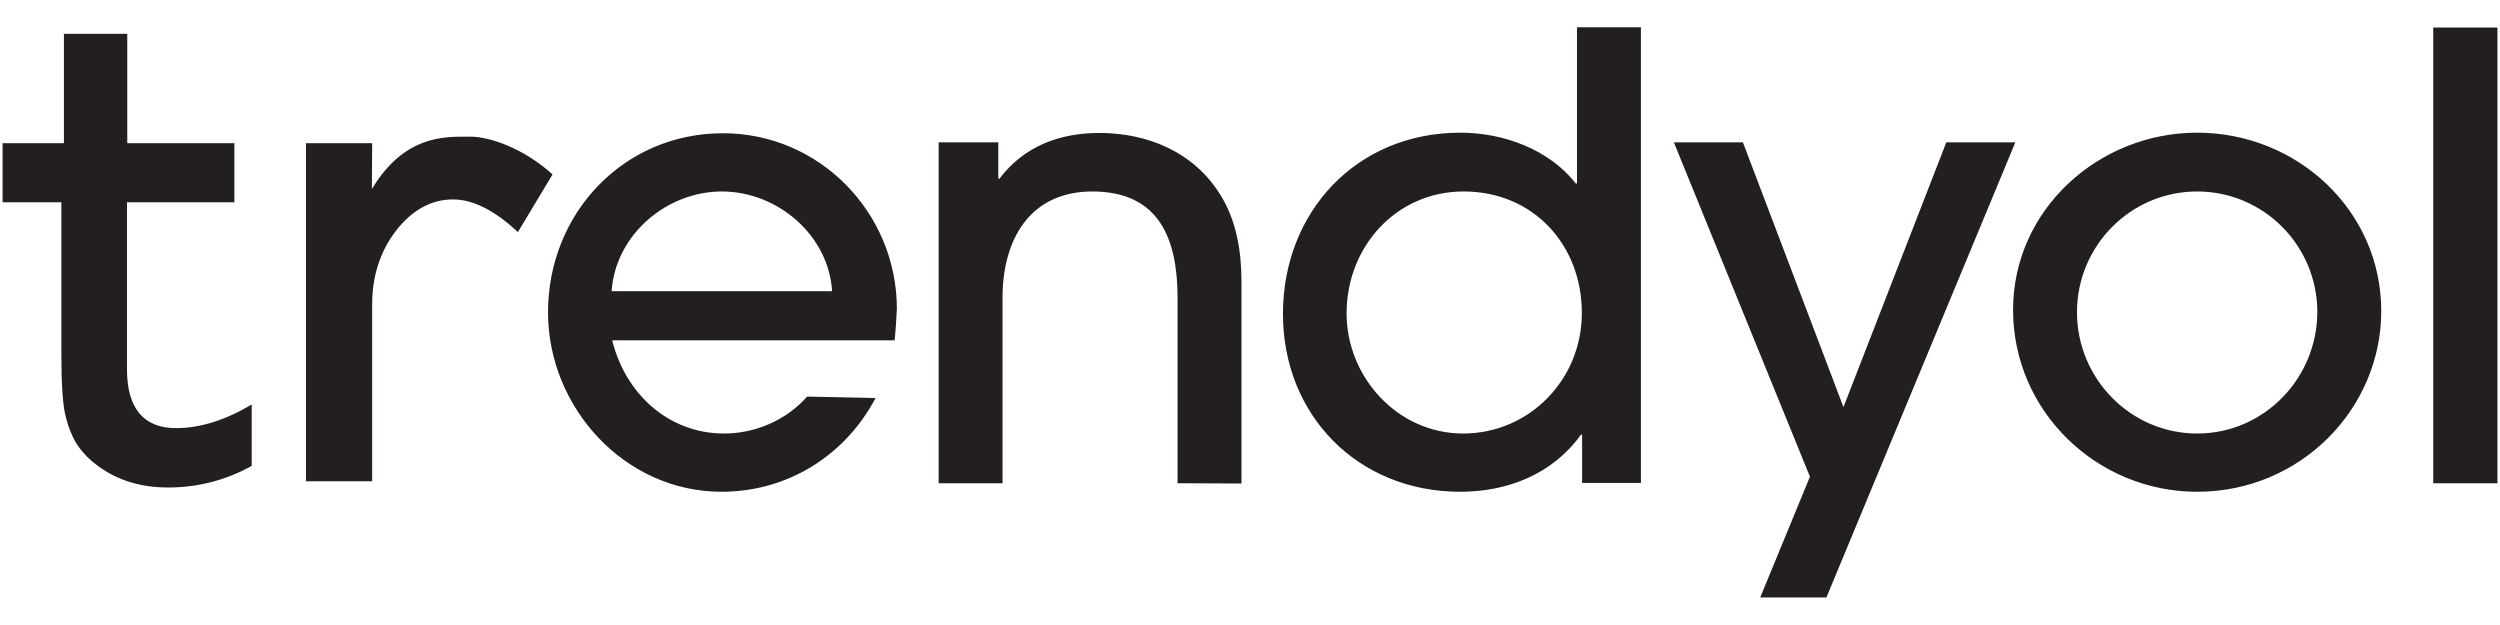 <svg width="88" height="22" viewBox="0 0 88 22" fill="none" xmlns="http://www.w3.org/2000/svg">
<path d="M31.49 11.98H21.55C22.01 13.85 23.52 15.26 25.49 15.26C26.6 15.26 27.69 14.78 28.41 13.96L30.82 14.01C29.76 16.02 27.74 17.31 25.4 17.31C21.98 17.31 19.29 14.34 19.29 10.99C19.29 7.53 21.93 4.69 25.45 4.69C28.85 4.69 31.57 7.49 31.57 10.87C31.55 11.23 31.53 11.62 31.49 11.98ZM25.41 6.74C23.46 6.74 21.66 8.27 21.53 10.25H29.29C29.17 8.28 27.37 6.74 25.41 6.74ZM41.45 17.01V10.49C41.45 8.46 40.84 6.74 38.45 6.74C36.24 6.74 35.29 8.45 35.29 10.47V17.01H33.04V5.01H35.14V6.29H35.18C36.05 5.14 37.31 4.68 38.69 4.68C40.4 4.68 42.01 5.35 42.94 6.83C43.52 7.74 43.7 8.84 43.7 9.91V17.02L41.45 17.01ZM55.69 17.01V15.3H55.65C54.65 16.69 53.07 17.31 51.4 17.31C47.8 17.31 45.16 14.62 45.16 11.05C45.16 7.45 47.76 4.67 51.4 4.67C52.91 4.67 54.52 5.25 55.47 6.46H55.51V0.96H57.76V17H55.69V17.01ZM51.52 6.74C49.14 6.74 47.4 8.69 47.4 11.03C47.4 13.28 49.2 15.26 51.5 15.26C53.84 15.26 55.68 13.35 55.68 11.03C55.69 8.63 53.98 6.74 51.52 6.74ZM64.29 21.03H61.96L63.71 16.78L58.92 5.01H61.35L64.89 14.33L68.51 5.01H70.94L64.29 21.03ZM77.34 17.31C73.8 17.31 70.86 14.47 70.86 10.91C70.86 7.37 73.88 4.67 77.34 4.67C80.85 4.67 83.82 7.4 83.82 10.95C83.82 14.39 80.98 17.31 77.34 17.31ZM77.34 6.74C75 6.74 73.11 8.65 73.11 10.99C73.11 13.33 75 15.26 77.34 15.26C79.7 15.26 81.57 13.31 81.57 10.97C81.56 8.63 79.67 6.74 77.34 6.74ZM85.65 17.01V0.97H87.91V17.01H85.65V17.01ZM2.31 14.65C2.4 15.03 2.53 15.34 2.67 15.58C2.82 15.82 3 16.03 3.22 16.22C3.94 16.84 4.84 17.16 5.91 17.16C6.97 17.16 7.96 16.9 8.86 16.4V14.24C7.93 14.79 7.04 15.07 6.2 15.07C5.06 15.07 4.47 14.38 4.47 13V7.12H8.25V5.04H4.48V1.19H2.25V5.04H0.09V7.12H2.16V12.45C2.16 13.53 2.21 14.27 2.31 14.65ZM15.95 7.02C16.64 7.02 17.41 7.4 18.23 8.17L19.45 6.14C18.45 5.23 17.25 4.81 16.55 4.81H16.39C15.58 4.81 14.23 4.81 13.13 6.59L13.09 6.66L13.1 5.04H10.77V16.94H13.1V10.72C13.1 9.72 13.38 8.85 13.94 8.12C14.51 7.39 15.18 7.02 15.95 7.02Z" fill="#231F20"/>
</svg>
